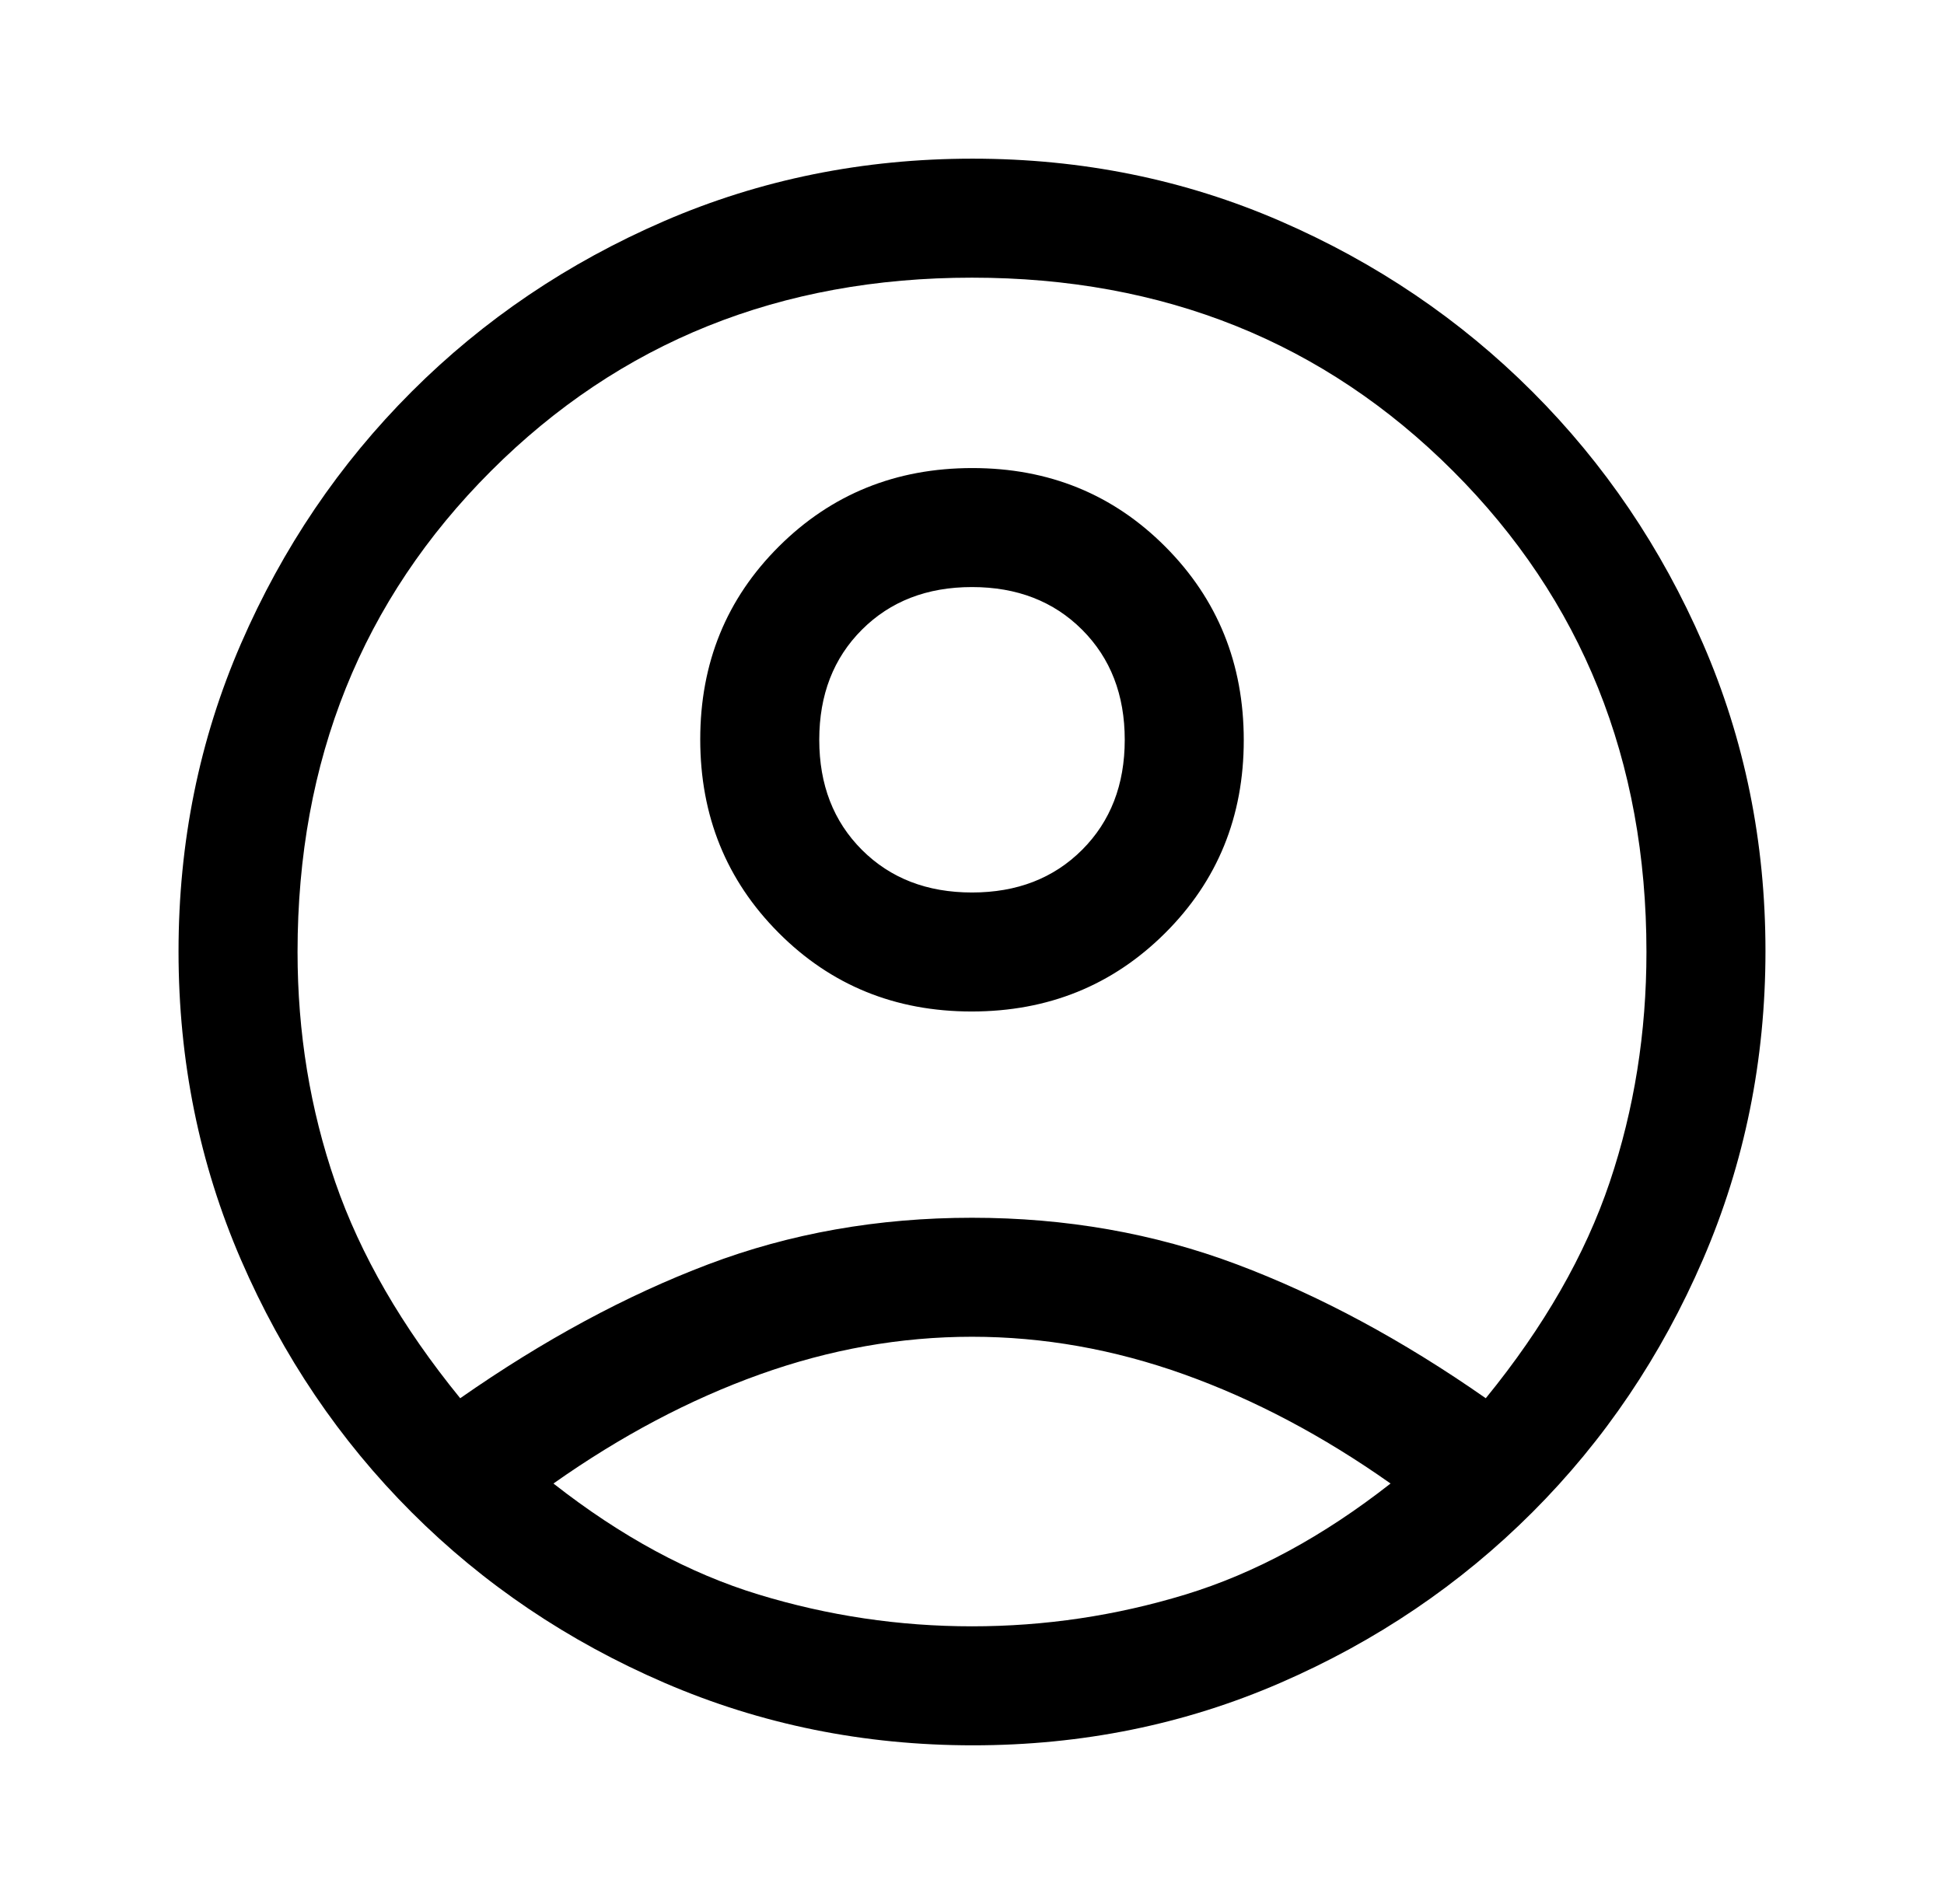 <svg width="100%" height="100%" viewBox="0 0 49 48" fill="currentColor" xmlns="http://www.w3.org/2000/svg">
    <mask id="mask0_2225_7766" style="mask-type:alpha" maskUnits="userSpaceOnUse" x="0" y="0" width="49" height="48">
        <rect x="0.5" width="48" height="48" fill="currentColor"/>
    </mask>
    <g mask="url(#mask0_2225_7766)">
        <path d="M11.6 35.25C13.7 33.783 15.783 32.658 17.85 31.875C19.917 31.092 22.133 30.7 24.5 30.7C26.867 30.7 29.092 31.092 31.175 31.875C33.258 32.658 35.35 33.783 37.45 35.25C38.917 33.45 39.958 31.633 40.575 29.8C41.192 27.967 41.5 26.033 41.5 24C41.5 19.167 39.875 15.125 36.625 11.875C33.375 8.625 29.333 7 24.5 7C19.667 7 15.625 8.625 12.375 11.875C9.125 15.125 7.5 19.167 7.5 24C7.5 26.033 7.817 27.967 8.45 29.8C9.083 31.633 10.133 33.45 11.6 35.25ZM24.491 25.5C22.564 25.5 20.942 24.838 19.625 23.515C18.308 22.193 17.65 20.568 17.65 18.64C17.65 16.713 18.311 15.092 19.634 13.775C20.957 12.458 22.582 11.8 24.509 11.8C26.436 11.8 28.058 12.461 29.375 13.784C30.692 15.107 31.35 16.732 31.35 18.66C31.35 20.587 30.689 22.208 29.366 23.525C28.043 24.842 26.418 25.5 24.491 25.5ZM24.523 44C21.774 44 19.183 43.475 16.75 42.425C14.317 41.375 12.192 39.942 10.375 38.125C8.558 36.308 7.125 34.187 6.075 31.762C5.025 29.336 4.5 26.744 4.5 23.986C4.5 21.229 5.025 18.642 6.075 16.225C7.125 13.808 8.558 11.692 10.375 9.875C12.192 8.058 14.313 6.625 16.738 5.575C19.164 4.525 21.756 4 24.514 4C27.271 4 29.858 4.525 32.275 5.575C34.692 6.625 36.808 8.058 38.625 9.875C40.442 11.692 41.875 13.809 42.925 16.227C43.975 18.644 44.5 21.227 44.5 23.977C44.5 26.726 43.975 29.317 42.925 31.75C41.875 34.183 40.442 36.308 38.625 38.125C36.808 39.942 34.691 41.375 32.273 42.425C29.856 43.475 27.273 44 24.523 44ZM24.5 41C26.333 41 28.125 40.733 29.875 40.2C31.625 39.667 33.35 38.733 35.05 37.4C33.35 36.2 31.617 35.283 29.85 34.65C28.083 34.017 26.3 33.7 24.5 33.7C22.7 33.7 20.917 34.017 19.15 34.65C17.383 35.283 15.65 36.2 13.95 37.4C15.65 38.733 17.375 39.667 19.125 40.2C20.875 40.733 22.667 41 24.5 41ZM24.5 22.5C25.633 22.5 26.558 22.142 27.275 21.425C27.992 20.708 28.35 19.783 28.35 18.65C28.35 17.517 27.992 16.592 27.275 15.875C26.558 15.158 25.633 14.8 24.5 14.8C23.367 14.8 22.442 15.158 21.725 15.875C21.008 16.592 20.65 17.517 20.65 18.65C20.65 19.783 21.008 20.708 21.725 21.425C22.442 22.142 23.367 22.5 24.5 22.5Z" />
    </g>
</svg>
